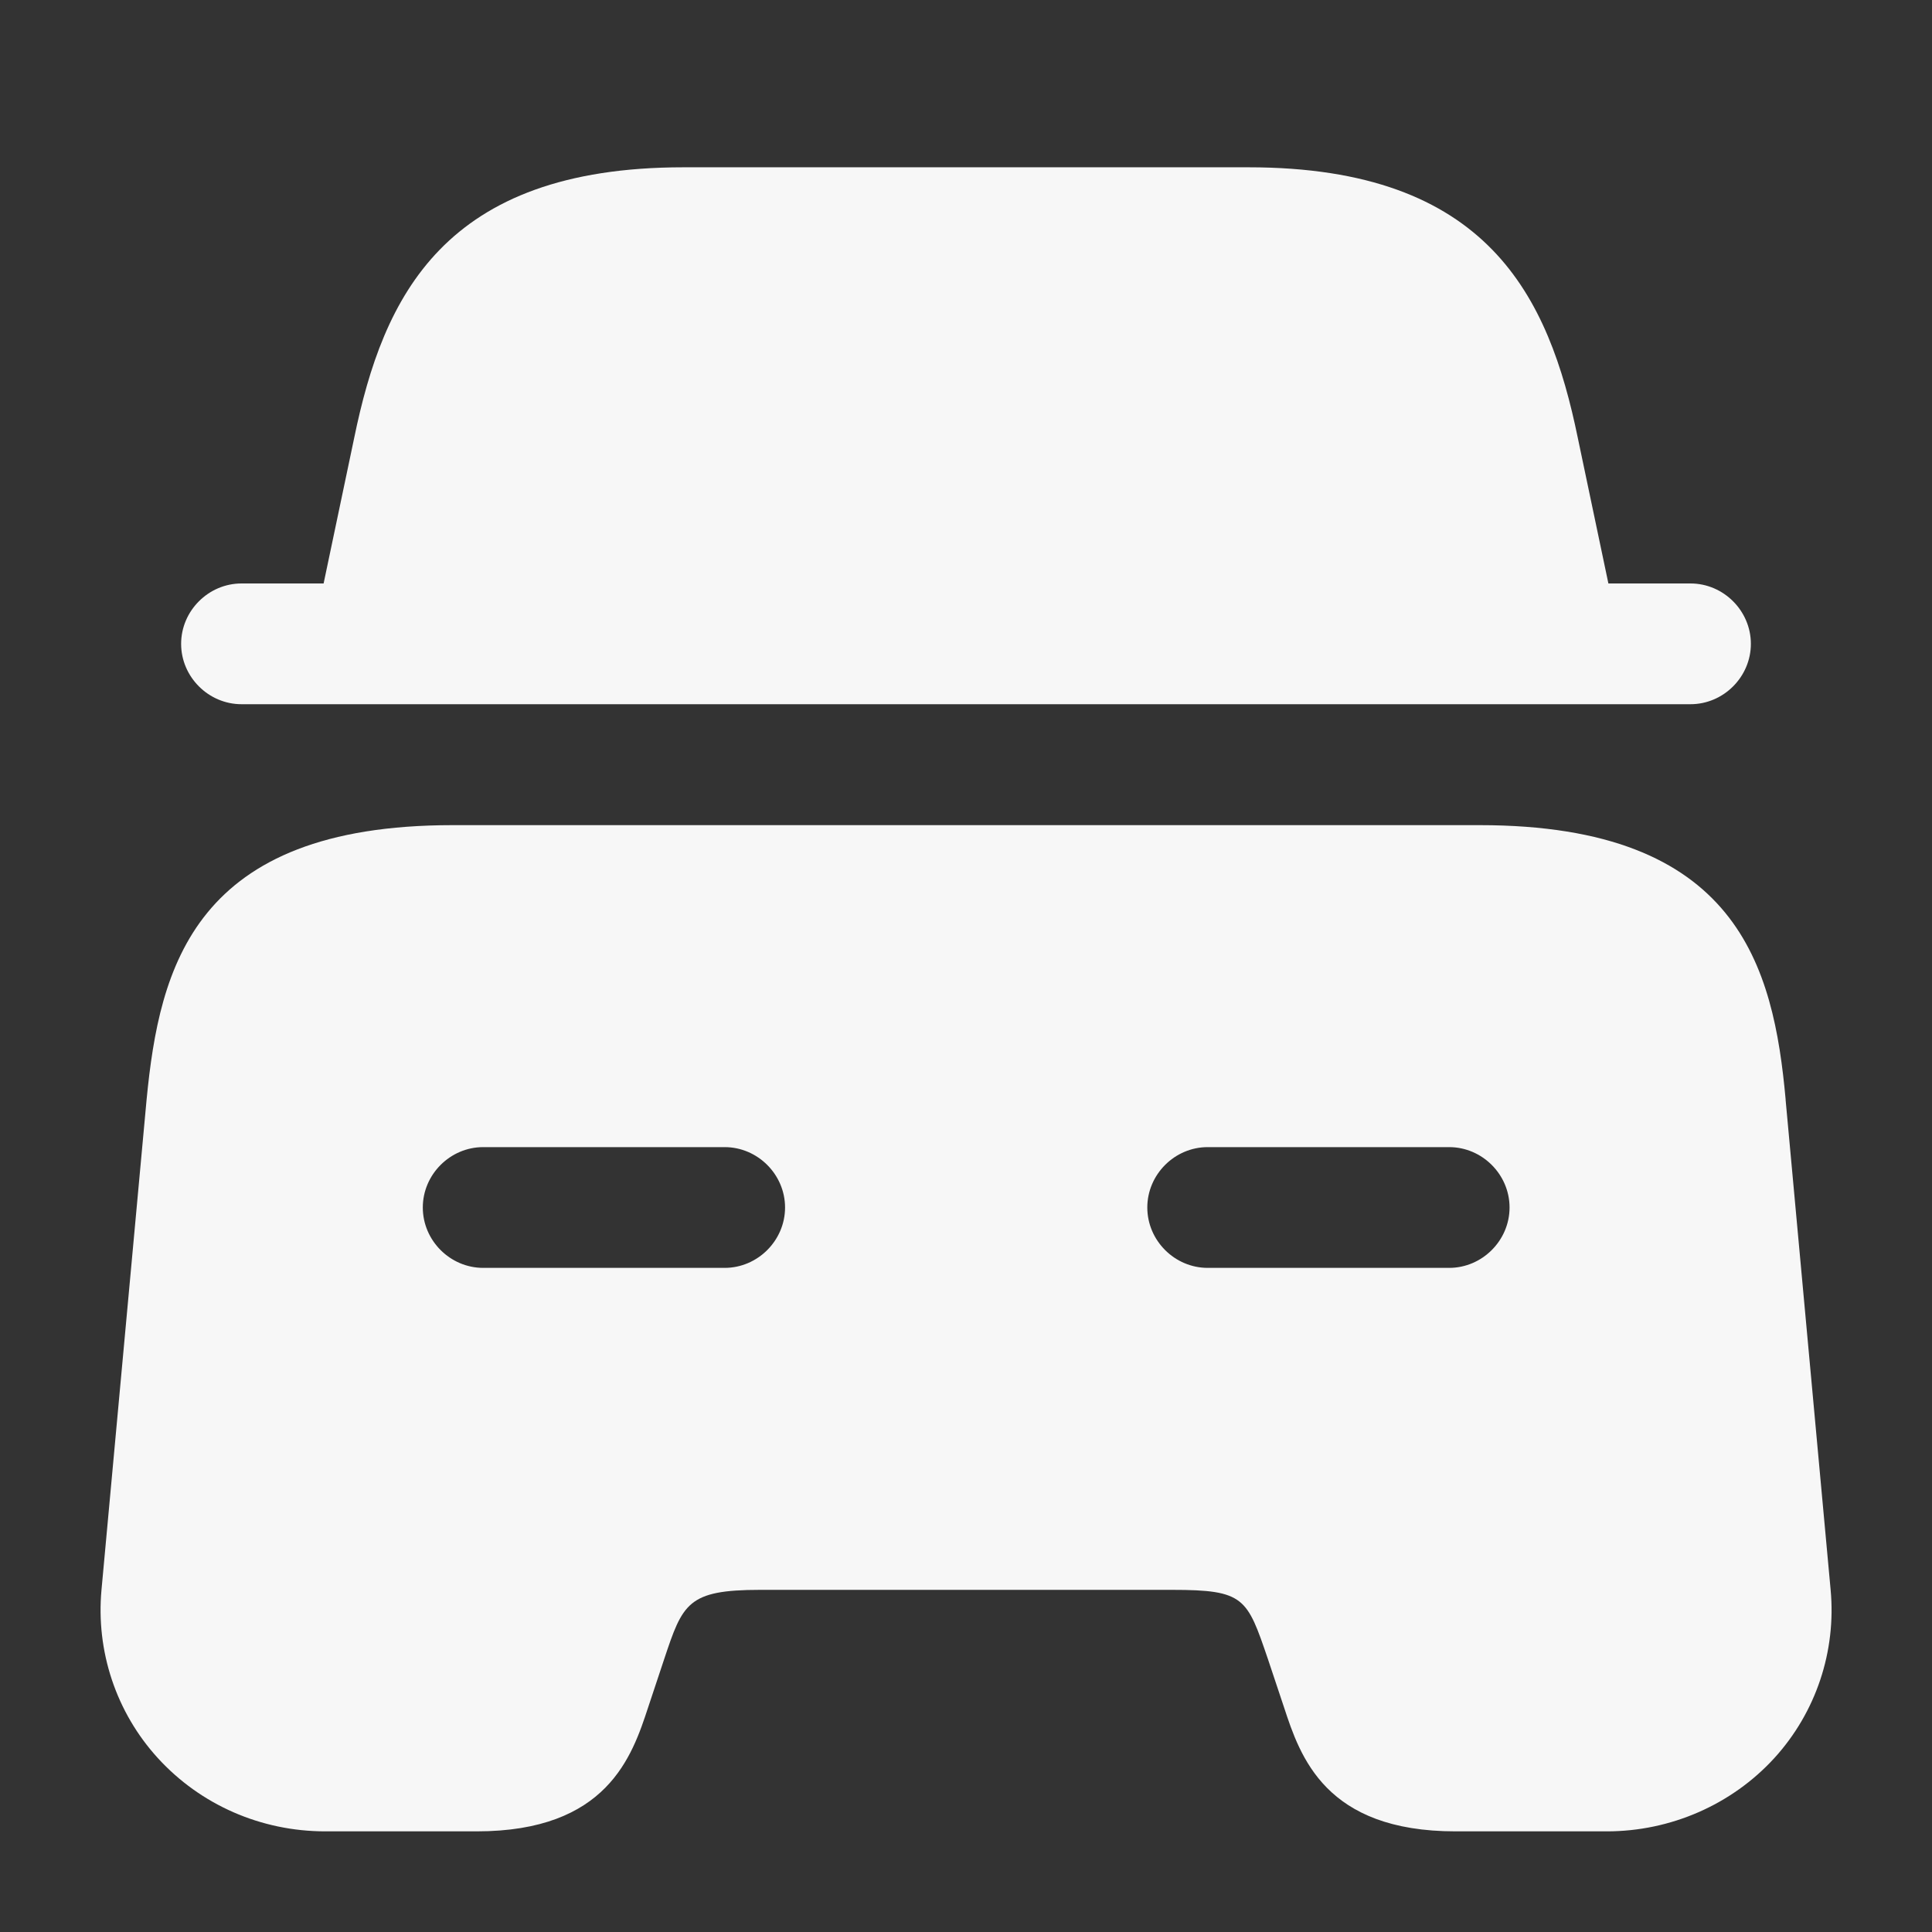 <svg width="32" height="32" viewBox="0 0 32 32" fill="none" xmlns="http://www.w3.org/2000/svg">
<rect x="0" y="0" width="32" height="32" fill="#333333" stroke="none"/>
<path d="M29 10.664C29 11.211 28.547 11.664 28 11.664H4C3.453 11.664 3 11.211 3 10.664C3 10.117 3.453 9.664 4 9.664H5.36L5.867 7.251C6.347 4.917 7.347 2.771 11.32 2.771H20.68C24.653 2.771 25.653 4.917 26.133 7.251L26.64 9.664H28C28.547 9.664 29 10.117 29 10.664ZM29.576 18.213C29.376 16.013 28.789 13.667 24.509 13.667H7.495C3.215 13.667 2.641 16.013 2.428 18.213L1.681 26.333C1.588 27.347 1.921 28.36 2.615 29.12C3.321 29.893 4.321 30.333 5.388 30.333H7.895C10.055 30.333 10.468 29.093 10.735 28.28L11.001 27.48C11.308 26.56 11.388 26.333 12.588 26.333H19.415C20.615 26.333 20.655 26.467 21.001 27.48L21.268 28.28C21.535 29.093 21.948 30.333 24.108 30.333H26.615C27.668 30.333 28.681 29.893 29.388 29.12C30.081 28.36 30.415 27.347 30.321 26.333L29.575 18.213H29.576ZM12.003 21H8.003C7.456 21 7.003 20.547 7.003 20C7.003 19.453 7.456 19 8.003 19H12.003C12.549 19 13.003 19.453 13.003 20C13.003 20.547 12.549 21 12.003 21ZM24.003 21H20.003C19.456 21 19.003 20.547 19.003 20C19.003 19.453 19.456 19 20.003 19H24.003C24.549 19 25.003 19.453 25.003 20C25.003 20.547 24.549 21 24.003 21Z" fill="#F7F7F7"/>
</svg>

